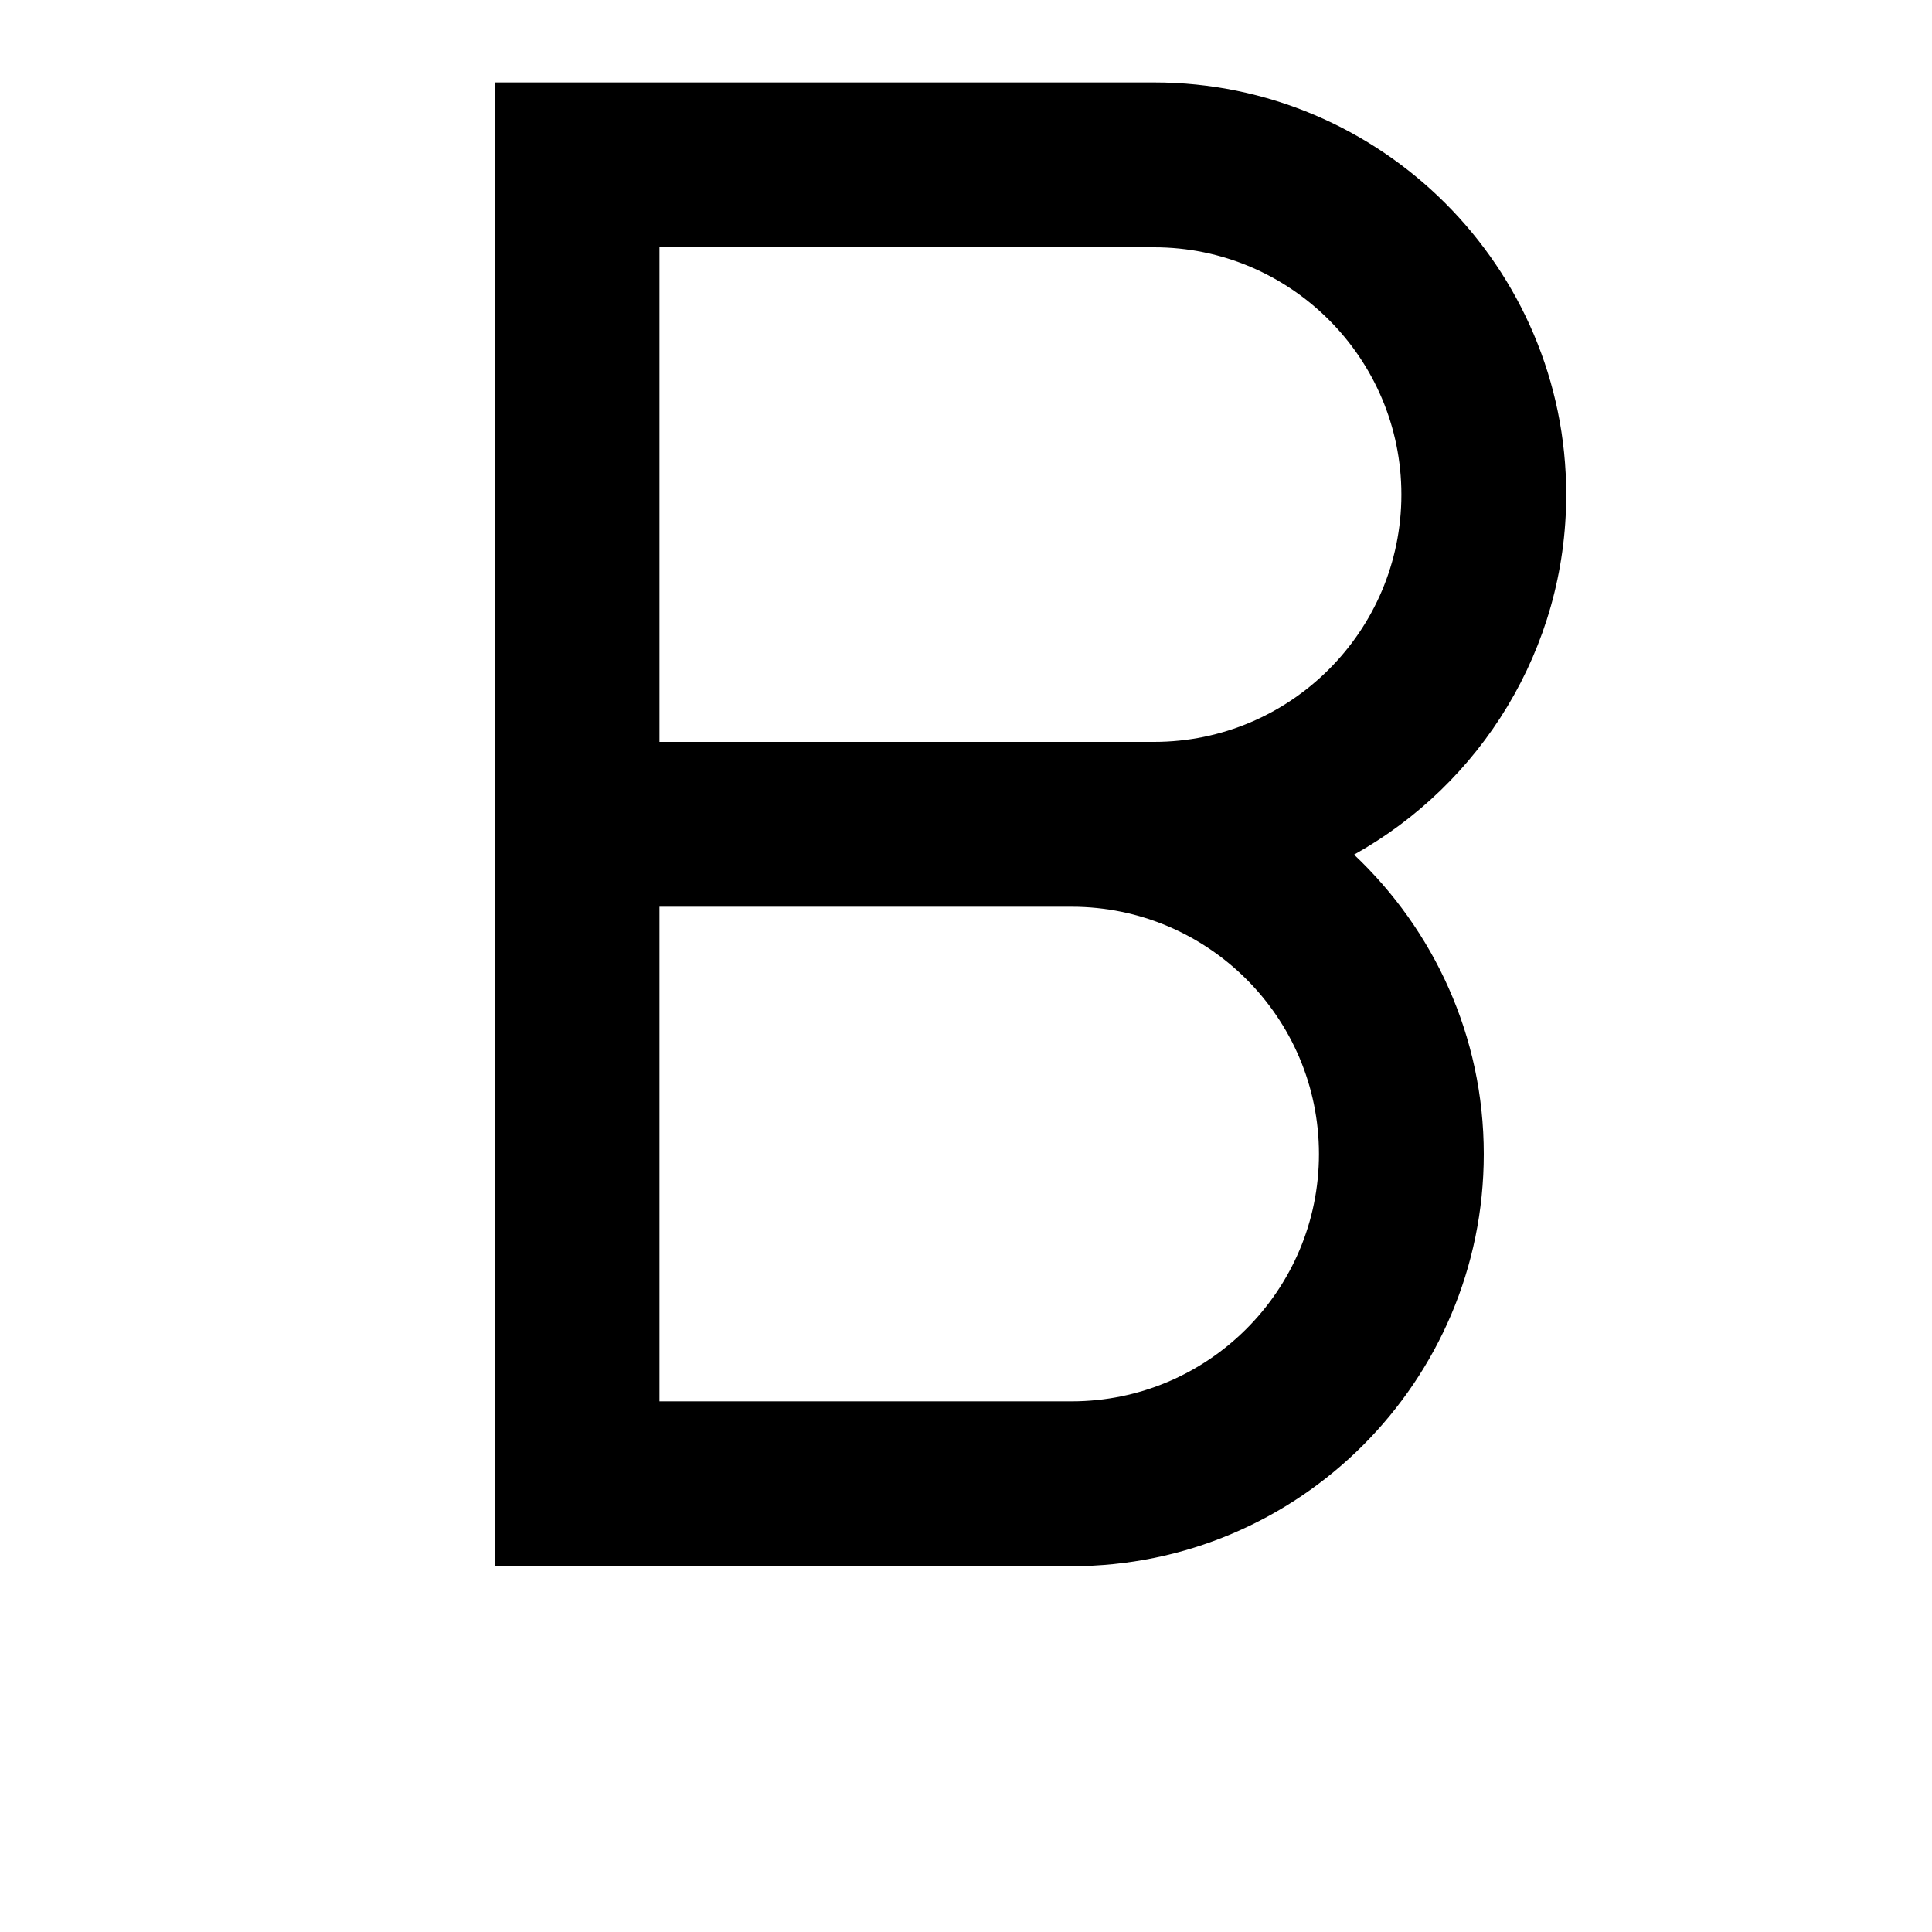 <svg width="24" height="24" viewBox="0 0 1000 1000">
  <path d="M700.864 442.368c41.216 38.933 67.136 93.909 67.136 154.965 0 117.632-95.701 213.333-213.312 213.333h-298.688v-768h341.355c117.611 0 213.312 95.701 213.312 213.333 0 80.064-44.395 149.888-109.803 186.368zM341.333 725.334h213.355c70.571 0 128-57.408 128-128s-57.408-128-128-128h-213.355v256zM597.355 128h-256.021v256h256.021c70.571 0 128-57.408 128-128s-57.429-128-128-128z" />
</svg>